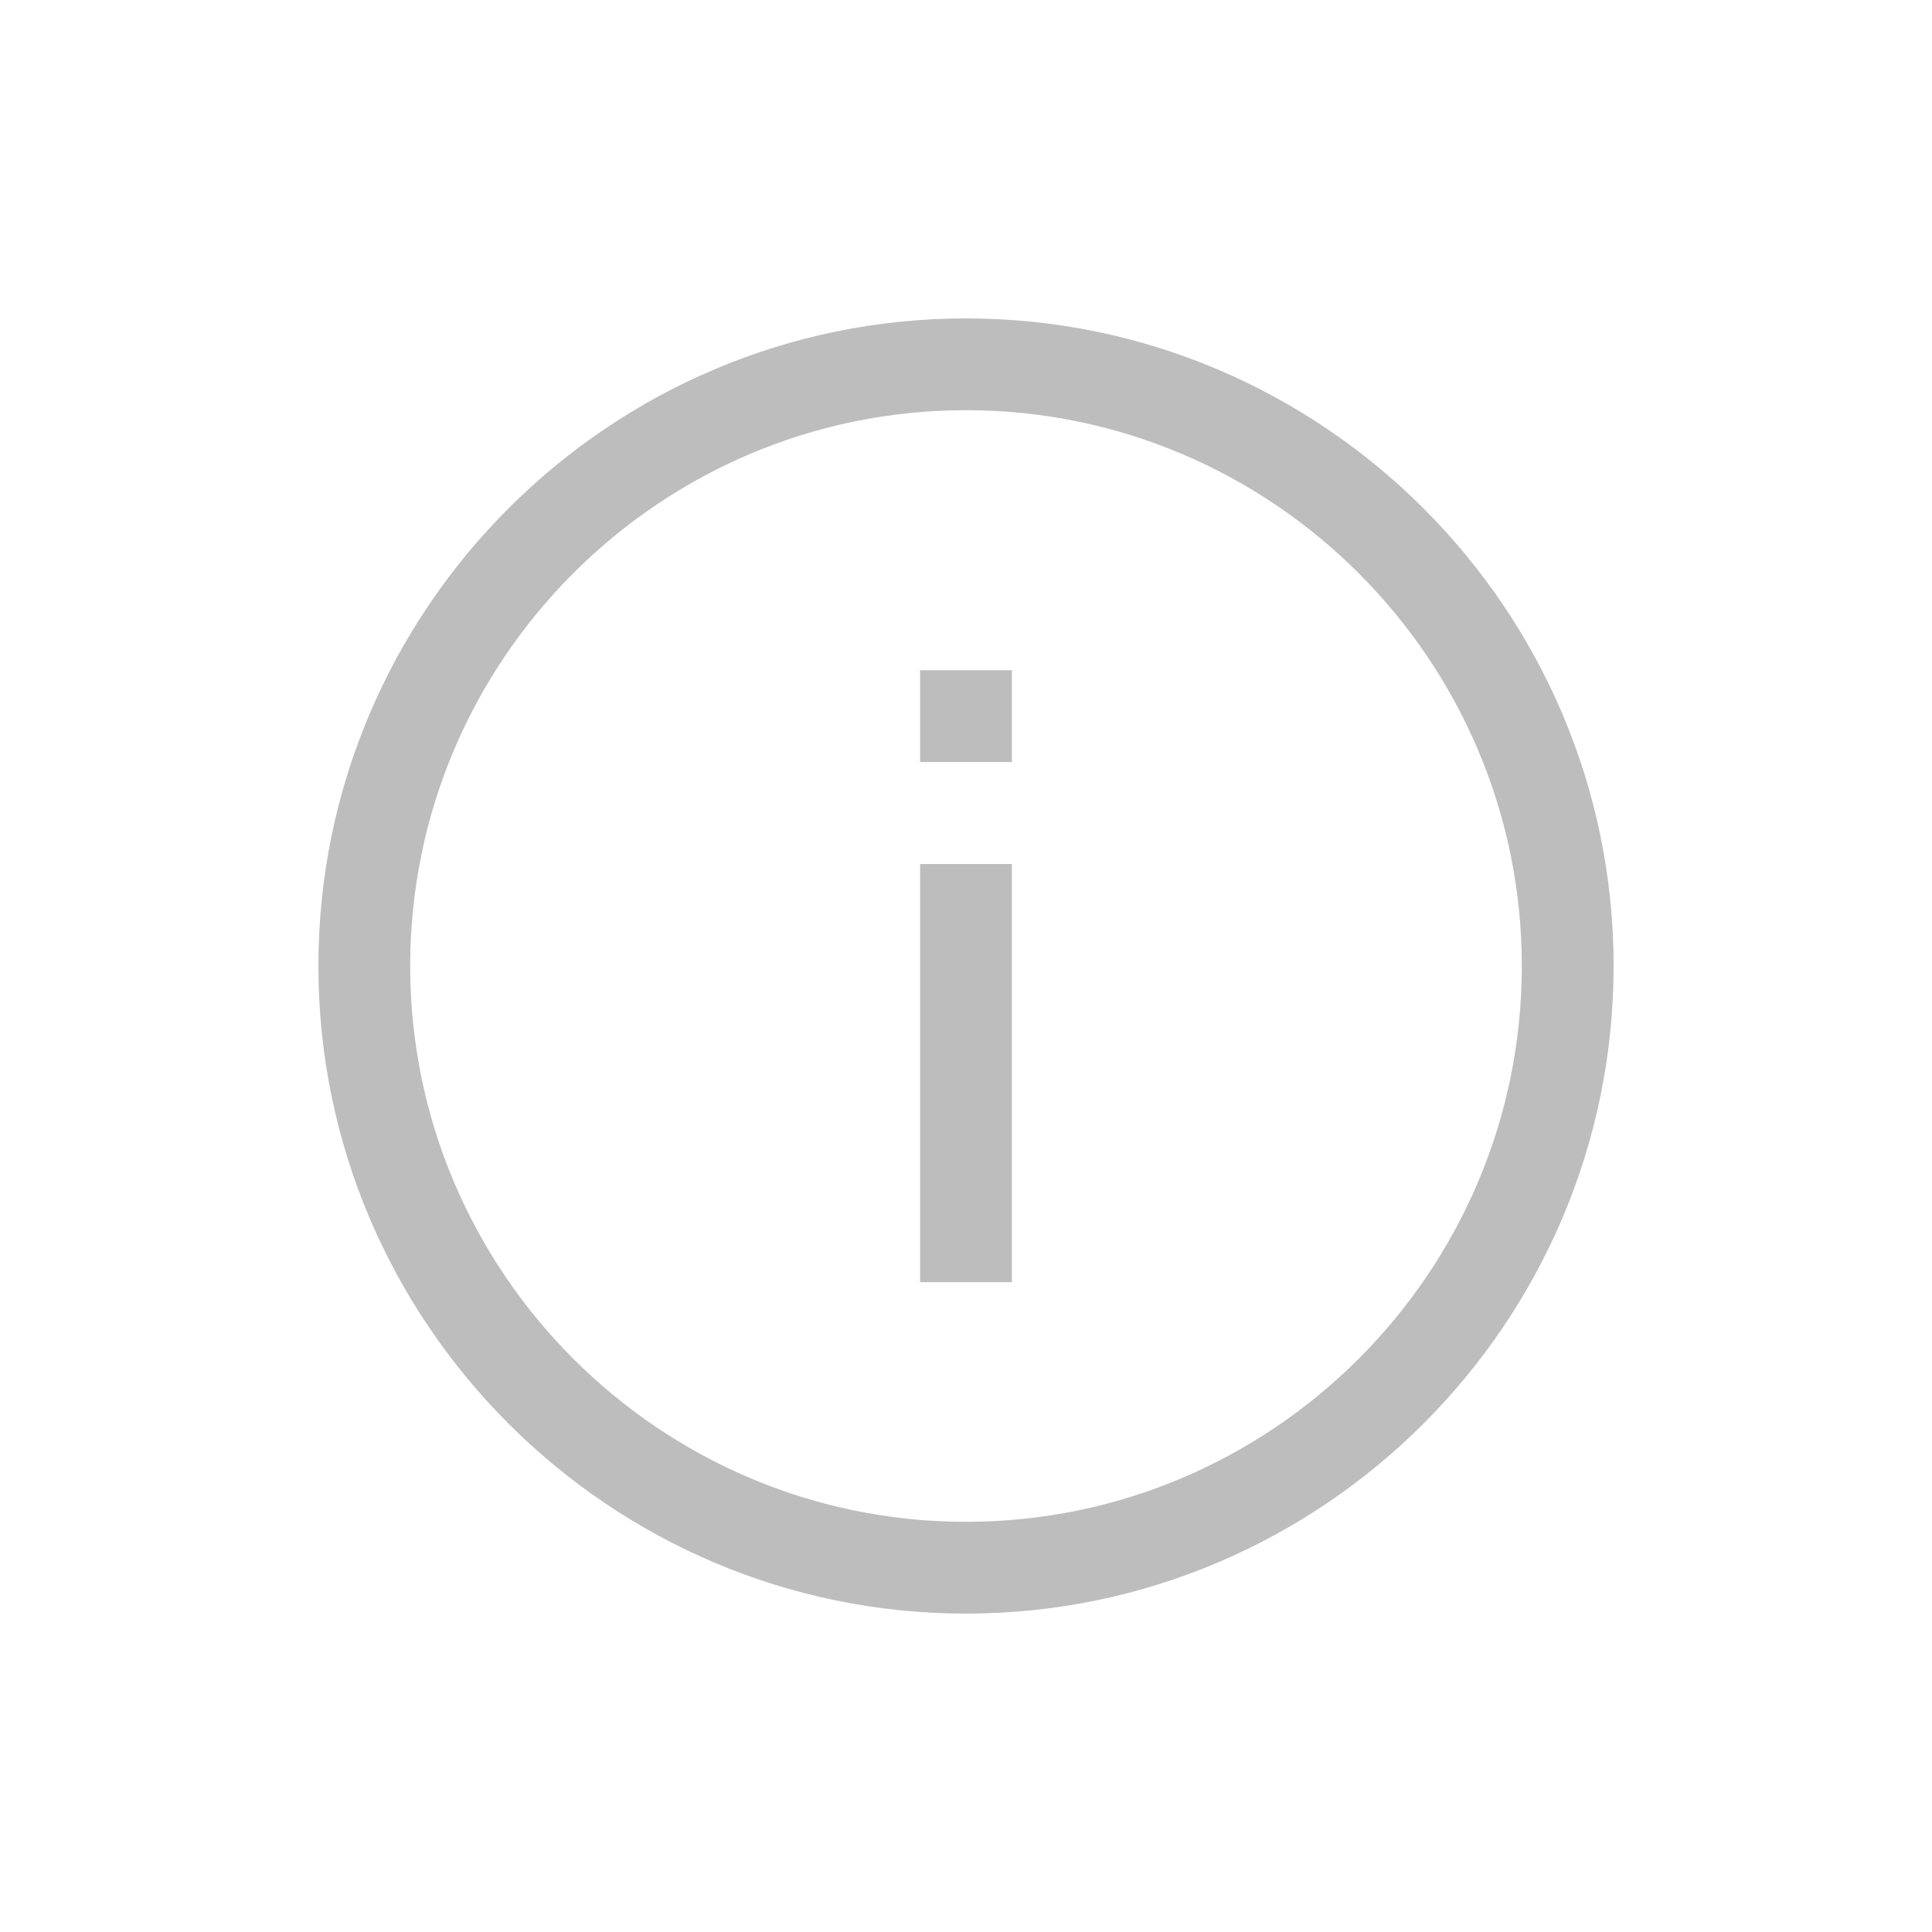 <!DOCTYPE svg PUBLIC "-//W3C//DTD SVG 1.1//EN" "http://www.w3.org/Graphics/SVG/1.1/DTD/svg11.dtd">
<!-- Uploaded to: SVG Repo, www.svgrepo.com, Transformed by: SVG Repo Mixer Tools -->
<svg fill="#bdbdbd" width="64px" height="64px" viewBox="-30.72 -30.72 189.44 189.44" id="Layer_1" version="1.1" xml:space="preserve" xmlns="http://www.w3.org/2000/svg" xmlns:xlink="http://www.w3.org/1999/xlink" stroke="#bdbdbd">
<g id="SVGRepo_bgCarrier" stroke-width="0"/>
<g id="SVGRepo_tracerCarrier" stroke-linecap="round" stroke-linejoin="round"/>
<g id="SVGRepo_iconCarrier"> <g> <path d="M64,1C29.3,1,1,29.3,1,64s28.3,63,63,63s63-28.3,63-63S98.7,1,64,1z M64,119C33.7,119,9,94.3,9,64S33.7,9,64,9 s55,24.7,55,55S94.3,119,64,119z"/> <rect height="40" width="8" x="60" y="54.5"/> <rect height="8" width="8" x="60" y="35.5"/> </g> </g>
</svg>